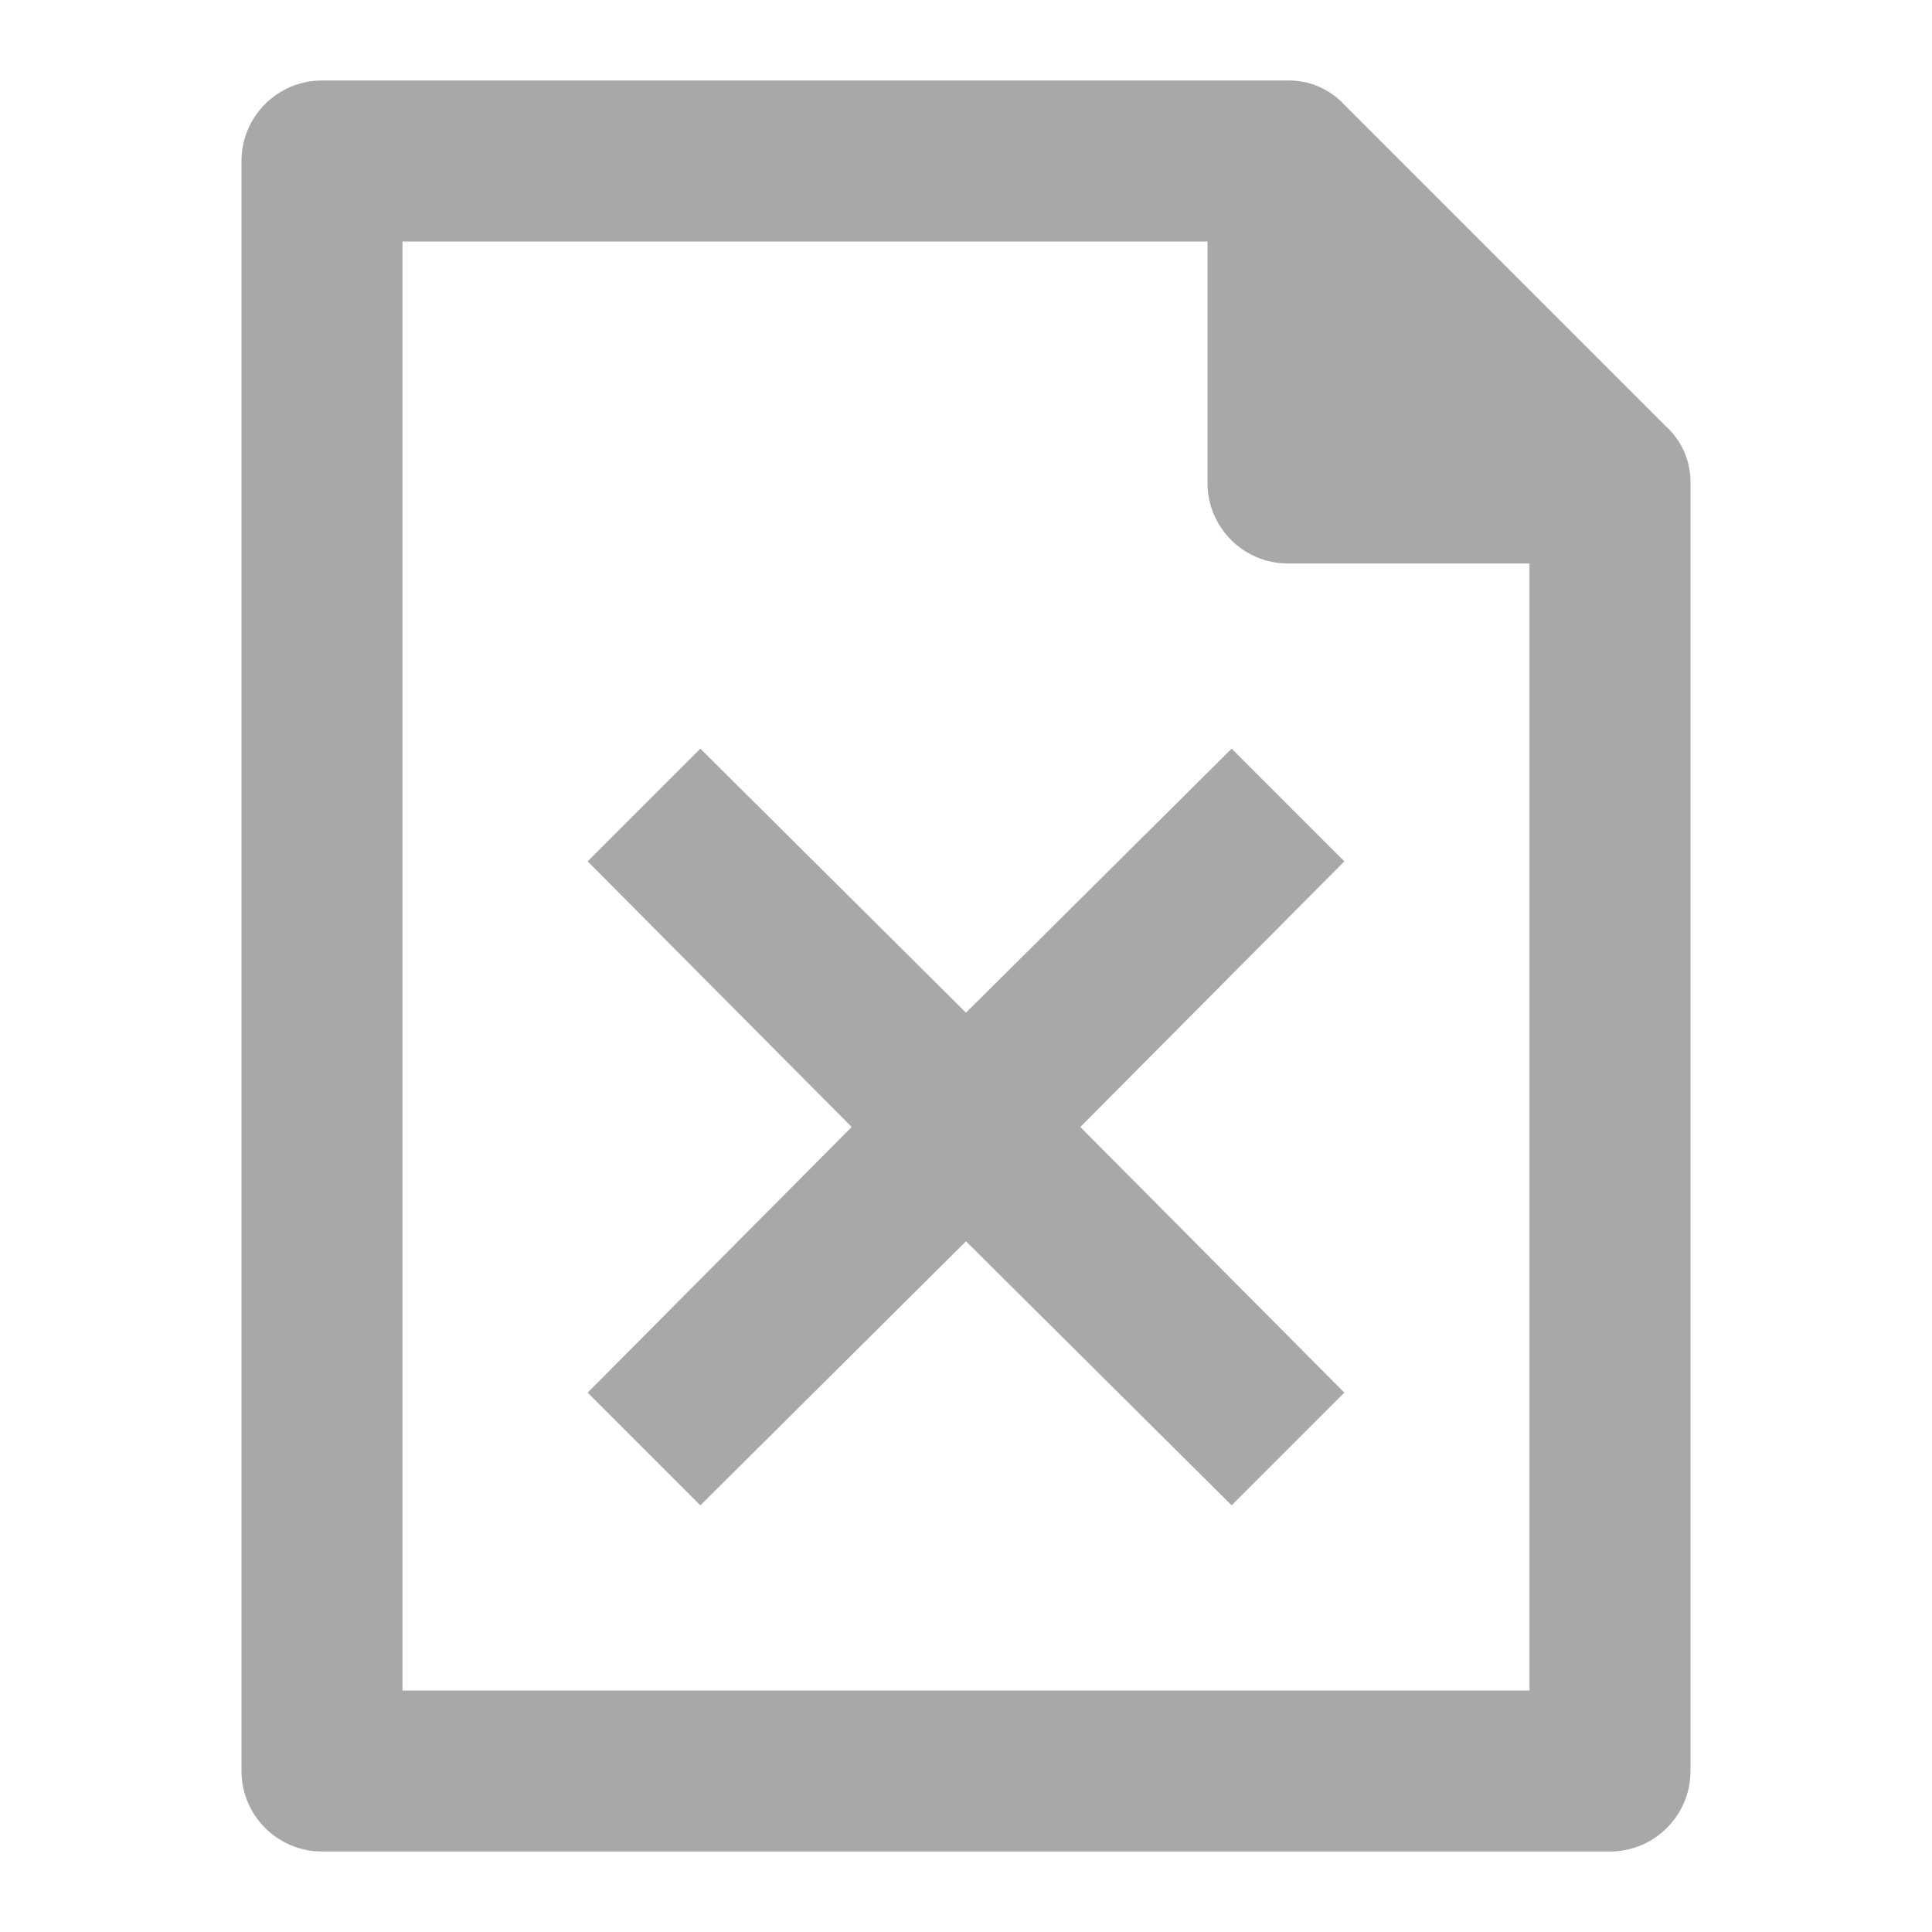 <!-- Generated by IcoMoon.io -->
<svg version="1.1" xmlns="http://www.w3.org/2000/svg" width="24" height="24" viewBox="0 0 24 24">
<title>failure-12</title>
<path fill="#a7a8aa" d="M20.7 5.3c0.185 0.172 0.3 0.417 0.3 0.689 0 0.004-0 0.008-0 0.012v-0.001 16c0 0.552-0.448 1-1 1v0h-16c-0.552 0-1-0.448-1-1v0-20c0-0.552 0.448-1 1-1v0h12c0.003-0 0.007-0 0.011-0 0.272 0 0.516 0.115 0.688 0.3l0.001 0.001 4 4zM5 21h14v-14h-3c-0.552 0-1-0.448-1-1v0-3h-10v18zM15.3 9.3l1.4 1.4-3.28 3.3 3.28 3.3-1.4 1.4-3.3-3.28-3.3 3.28-1.4-1.4 3.28-3.3-3.28-3.3 1.4-1.4 3.3 3.28 3.3-3.28z"></path>
</svg>
